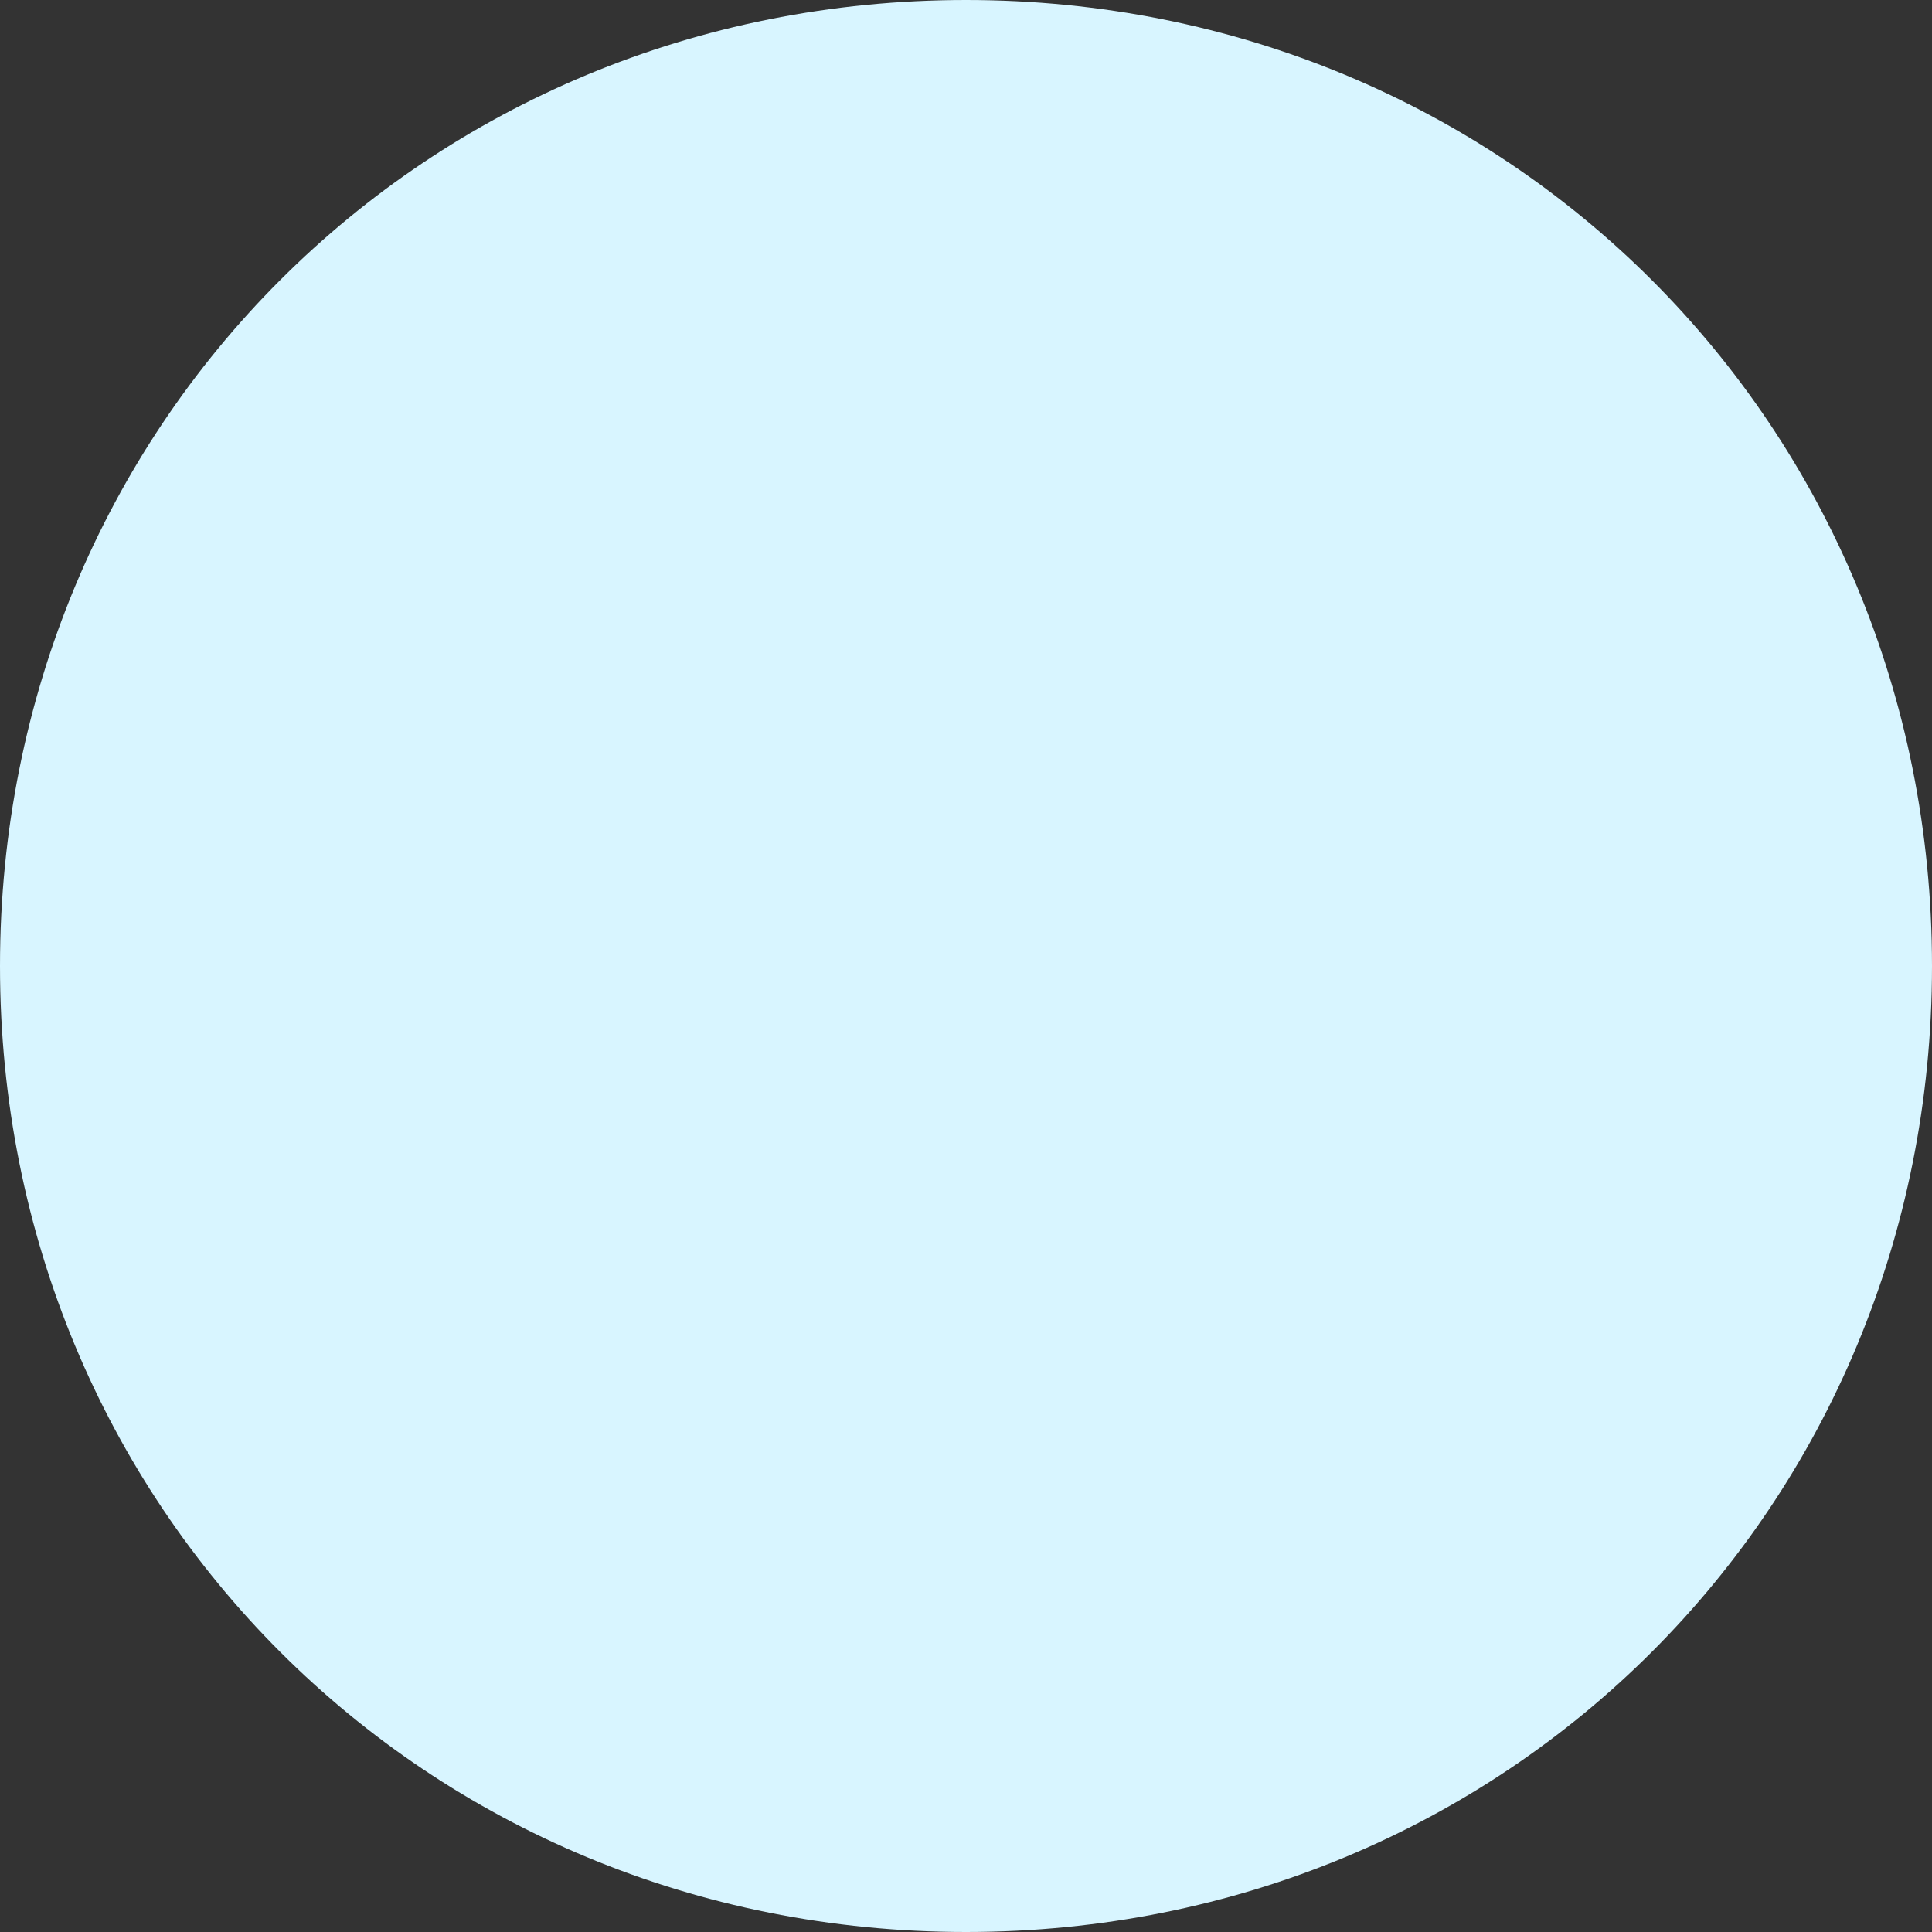 ﻿<?xml version="1.0" encoding="utf-8"?>
<svg version="1.1" xmlns:xlink="http://www.w3.org/1999/xlink" width="141px" height="141px" xmlns="http://www.w3.org/2000/svg">
  <rect width="100%" height="100%" fill="#333333" stroke="none"/>
  <g transform="matrix(1 0 0 1 -111 -473 )">
    <path d="M 181.5 473  C 220.98 473  252 504.02  252 543.5  C 252 582.98  220.98 614  181.5 614  C 142.02 614  111 582.98  111 543.5  C 111 504.02  142.02 473  181.5 473  Z " fill-rule="nonzero" fill="#d8f5ff" stroke="none" />
  </g>
</svg>